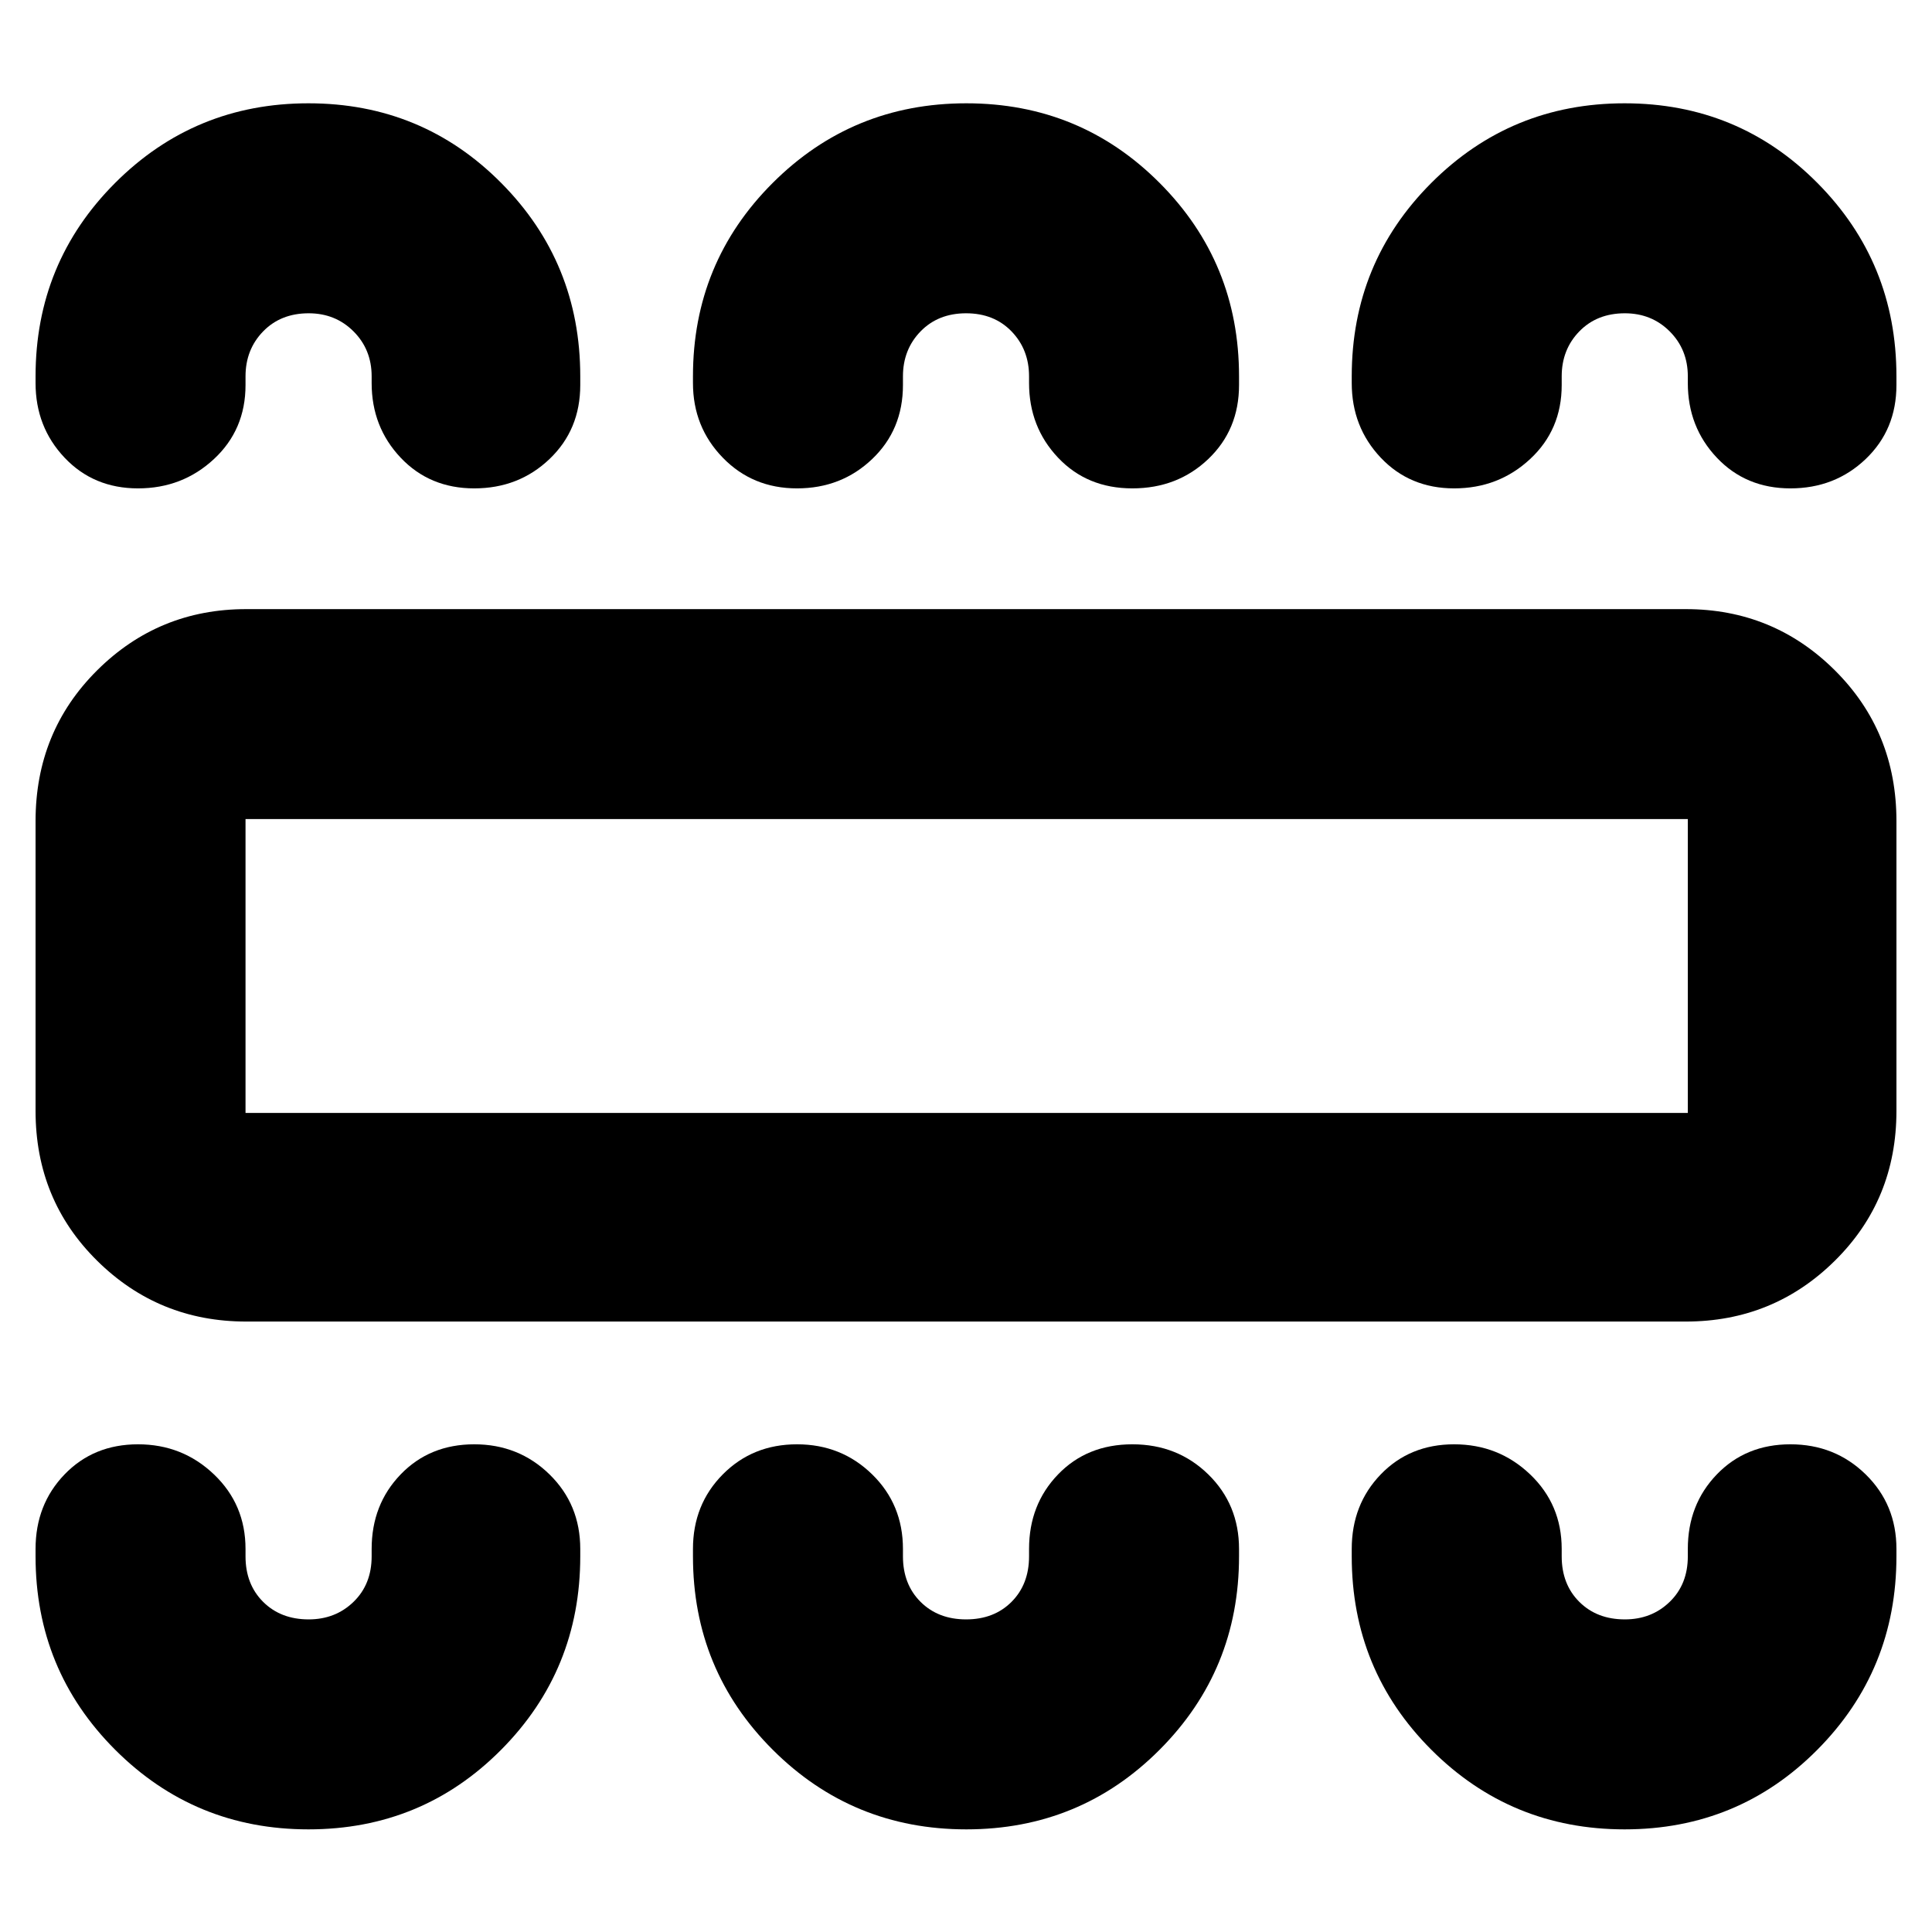 <svg xmlns="http://www.w3.org/2000/svg" height="40" viewBox="0 -960 960 960" width="40"><path d="M153.26-51q56.49 0 95.78-39.57t39.29-96.1v-3.66q0-22.1-15.28-37.05-15.28-14.95-37.41-14.95-22.13 0-36.55 14.95-14.42 14.95-14.42 37.05v3.66q0 13.9-9 22.62-8.99 8.72-22.29 8.72-13.88 0-22.63-8.72-8.75-8.72-8.75-22.62v-3.66q0-22.1-15.68-37.05-15.67-14.95-37.74-14.95t-36.49 14.95q-14.42 14.95-14.42 37.05v3.66q0 56.53 39.54 96.1Q96.76-51 153.26-51Zm326.9 0q56.59 0 96.05-39.57 39.46-39.57 39.46-96.1v-3.66q0-22.1-15.29-37.05-15.28-14.95-37.74-14.95t-36.89 14.95q-14.42 14.95-14.42 37.05v3.66q0 13.9-8.7 22.62t-22.58 8.72q-13.88 0-22.63-8.72-8.75-8.72-8.75-22.62v-3.66q0-22.1-15.29-37.05-15.28-14.95-37.35-14.95t-36.88 14.95q-14.82 14.95-14.82 37.05v3.66q0 56.53 39.62 96.1Q423.56-51 480.16-51Zm327.09 0q56.5 0 95.79-39.57 39.29-39.57 39.29-96.1v-3.66q0-22.1-15.28-37.05-15.28-14.95-37.41-14.95-22.13 0-36.55 14.95-14.42 14.95-14.42 37.05v3.66q0 13.9-9 22.62-8.99 8.72-22.29 8.72-13.88 0-22.63-8.72-8.75-8.72-8.75-22.62v-3.66q0-22.1-15.68-37.05-15.67-14.95-37.74-14.95t-36.49 14.95q-14.42 14.95-14.42 37.05v3.66q0 56.53 39.54 96.1Q750.76-51 807.25-51ZM122.33-303.33q-43.5 0-74.08-30.24Q17.67-363.8 17.67-408v-144q0-44.48 30.58-74.9 30.58-30.43 74.08-30.43h715.34q43.5 0 74.08 30.43 30.58 30.42 30.58 74.9v144q0 44.2-30.58 74.43-30.58 30.24-74.08 30.24H122.33ZM122-407h716.67v-146H122v146Zm31.26-501.67q56.49 0 95.78 39.57t39.29 96.1v4.33q0 22.19-15.28 36.76-15.28 14.58-37.41 14.58-22.13 0-36.55-15.25-14.42-15.25-14.42-37.09V-773q0-13.32-9-22.33-8.99-9-22.29-9-13.88 0-22.63 9Q122-786.32 122-773v4.33q0 22.19-15.68 36.76-15.67 14.58-37.74 14.58t-36.49-15.25q-14.42-15.25-14.42-37.09V-773q0-56.53 39.54-96.1 39.55-39.57 96.05-39.57Zm326.9 0q56.59 0 96.05 39.57 39.46 39.57 39.46 96.1v4.33q0 22.19-15.29 36.76-15.28 14.58-37.74 14.58t-36.89-15.25q-14.42-15.25-14.42-37.09V-773q0-13.32-8.7-22.33-8.7-9-22.58-9-13.88 0-22.63 9-8.75 9.01-8.75 22.33v4.33q0 22.19-15.29 36.76-15.28 14.58-37.35 14.58t-36.88-15.25q-14.82-15.25-14.82-37.09V-773q0-56.53 39.62-96.1 39.61-39.57 96.21-39.57Zm327.09 0q56.5 0 95.79 39.57 39.29 39.57 39.29 96.1v4.33q0 22.19-15.28 36.76-15.28 14.58-37.41 14.58-22.13 0-36.55-15.25-14.42-15.25-14.42-37.09V-773q0-13.32-9-22.33-8.99-9-22.29-9-13.88 0-22.63 9Q776-786.32 776-773v4.33q0 22.19-15.68 36.76-15.67 14.58-37.74 14.58t-36.49-15.25q-14.42-15.25-14.42-37.09V-773q0-56.53 39.54-96.1 39.55-39.57 96.04-39.57ZM122-407v-146 146Z"/></svg>